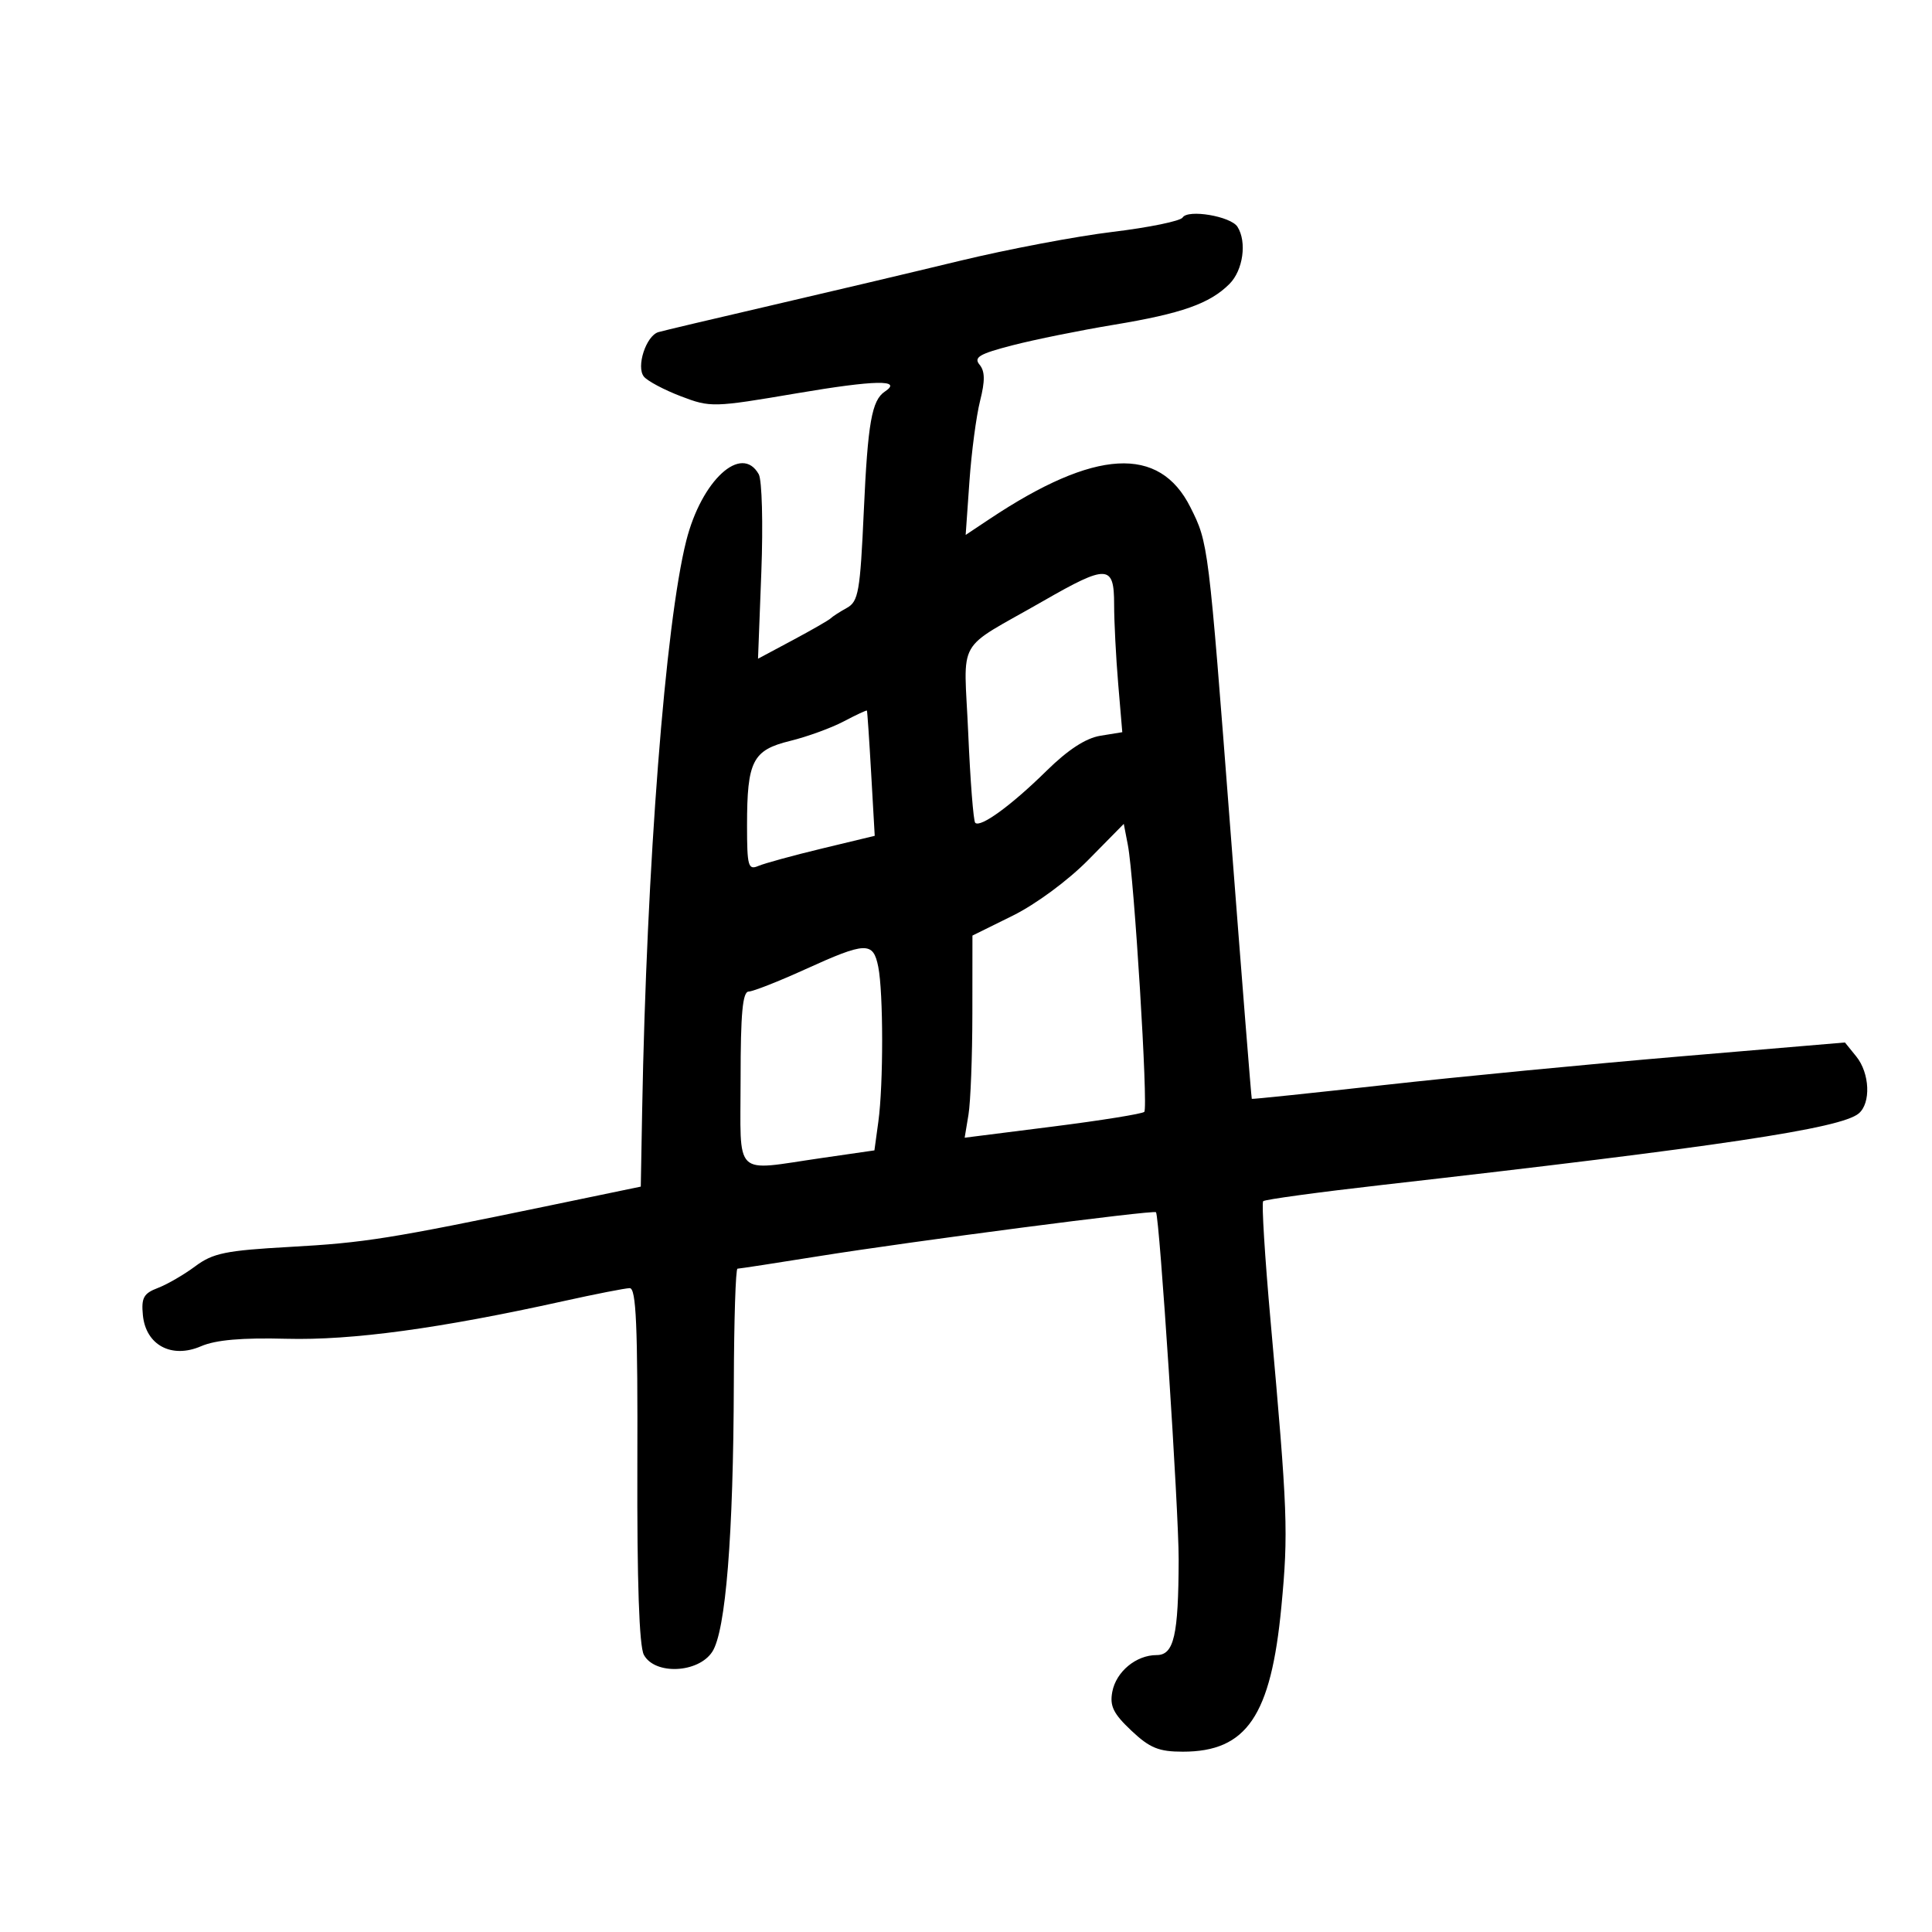 <svg xmlns="http://www.w3.org/2000/svg" width="300" height="300" viewBox="0 0 300 300" version="1.1">
	<path d="M 183.639 33.776 C 183.300 34.323, 178.405 35.328, 172.762 36.008 C 167.118 36.688, 156.425 38.714, 149 40.510 C 141.575 42.306, 128.300 45.445, 119.500 47.486 C 110.700 49.526, 102.931 51.365, 102.235 51.572 C 100.314 52.144, 98.744 56.987, 99.993 58.491 C 100.562 59.178, 103.144 60.547, 105.729 61.534 C 110.321 63.288, 110.741 63.277, 123.779 61.062 C 135.910 59.001, 140.226 58.920, 137.398 60.804 C 135.365 62.159, 134.750 65.656, 134.129 79.395 C 133.563 91.894, 133.299 93.400, 131.500 94.395 C 130.400 95.003, 129.275 95.728, 129 96.008 C 128.725 96.287, 126.071 97.813, 123.103 99.400 L 117.705 102.285 118.221 88.782 C 118.504 81.351, 118.323 74.542, 117.818 73.640 C 115.149 68.870, 108.933 74.573, 106.563 83.965 C 103.315 96.835, 100.404 134.425, 99.715 172.379 L 99.500 184.257 85.500 187.164 C 60.425 192.371, 56.653 192.972, 45 193.620 C 35.046 194.174, 33.072 194.578, 30.318 196.629 C 28.568 197.931, 25.952 199.448, 24.505 199.998 C 22.302 200.836, 21.924 201.523, 22.187 204.218 C 22.640 208.871, 26.653 211.017, 31.212 209.045 C 33.496 208.057, 37.553 207.702, 44.500 207.884 C 54.621 208.149, 68.308 206.287, 87.500 202.037 C 92.450 200.940, 97.075 200.034, 97.777 200.022 C 98.786 200.005, 99.037 205.787, 98.968 227.455 C 98.911 245.584, 99.254 255.605, 99.976 256.955 C 101.666 260.113, 108.418 259.818, 110.598 256.491 C 112.690 253.297, 113.881 238.468, 113.949 214.750 C 113.977 204.988, 114.232 197, 114.517 197 C 114.801 197, 120.538 196.118, 127.267 195.040 C 141.591 192.746, 179.206 187.843, 179.501 188.232 C 180.057 188.965, 183.040 234.640, 183.022 242.125 C 182.992 253.969, 182.294 257, 179.598 257 C 176.417 257, 173.316 259.567, 172.718 262.694 C 172.296 264.903, 172.877 266.091, 175.667 268.723 C 178.539 271.431, 179.928 272, 183.667 272 C 193.582 272, 197.357 266.450, 198.970 249.500 C 200.069 237.959, 199.949 234.780, 197.305 205.248 C 196.406 195.209, 195.885 186.782, 196.147 186.520 C 196.409 186.258, 204.695 185.127, 214.561 184.005 C 267.026 178.044, 285.815 175.228, 288.610 172.908 C 290.541 171.306, 290.347 166.650, 288.241 164.049 L 286.481 161.876 260.991 164.033 C 246.971 165.219, 226.275 167.218, 215 168.475 C 203.725 169.732, 194.445 170.702, 194.377 170.630 C 194.309 170.559, 192.820 151.825, 191.067 129 C 187.633 84.302, 187.638 84.341, 184.845 78.765 C 180.019 69.130, 170.022 69.703, 153.724 80.549 L 149.948 83.062 150.530 74.781 C 150.850 70.226, 151.595 64.591, 152.184 62.257 C 152.974 59.132, 152.952 57.647, 152.103 56.625 C 151.157 55.484, 152.073 54.946, 157.225 53.616 C 160.676 52.725, 167.744 51.294, 172.931 50.436 C 183.496 48.688, 187.849 47.151, 190.912 44.088 C 193.028 41.972, 193.644 37.564, 192.154 35.215 C 191.116 33.579, 184.456 32.454, 183.639 33.776 M 162 93.321 C 148.146 101.274, 149.686 98.557, 150.347 113.878 C 150.664 121.237, 151.152 127.485, 151.431 127.764 C 152.235 128.568, 157.048 125.063, 162.477 119.719 C 165.832 116.417, 168.596 114.615, 170.873 114.246 L 174.268 113.695 173.634 106.197 C 173.285 102.072, 173 96.516, 173 93.849 C 173 87.663, 171.943 87.612, 162 93.321 M 131 112.026 C 129.075 113.040, 125.331 114.402, 122.681 115.051 C 116.860 116.478, 116 118.167, 116 128.172 C 116 134.497, 116.178 135.138, 117.750 134.466 C 118.713 134.055, 123.174 132.833, 127.663 131.752 L 135.827 129.786 135.278 120.143 C 134.976 114.839, 134.677 110.428, 134.614 110.340 C 134.551 110.253, 132.925 111.011, 131 112.026 M 169 133.516 C 165.843 136.722, 160.838 140.416, 157.250 142.188 L 151 145.275 150.989 157.387 C 150.983 164.049, 150.711 171.112, 150.386 173.081 L 149.793 176.663 163.460 174.935 C 170.977 173.984, 177.378 172.956, 177.685 172.649 C 178.314 172.020, 176.115 136.291, 175.134 131.215 L 174.500 127.931 169 133.516 M 125 150.530 C 120.875 152.405, 116.938 153.953, 116.250 153.970 C 115.313 153.992, 115 157.383, 115 167.500 C 115 183.111, 113.686 181.826, 127.587 179.816 L 135.779 178.631 136.389 174.176 C 137.183 168.387, 137.174 154.122, 136.375 150.125 C 135.586 146.182, 134.476 146.221, 125 150.530" stroke="none" fill="black" fill-rule="evenodd"/>
</svg>